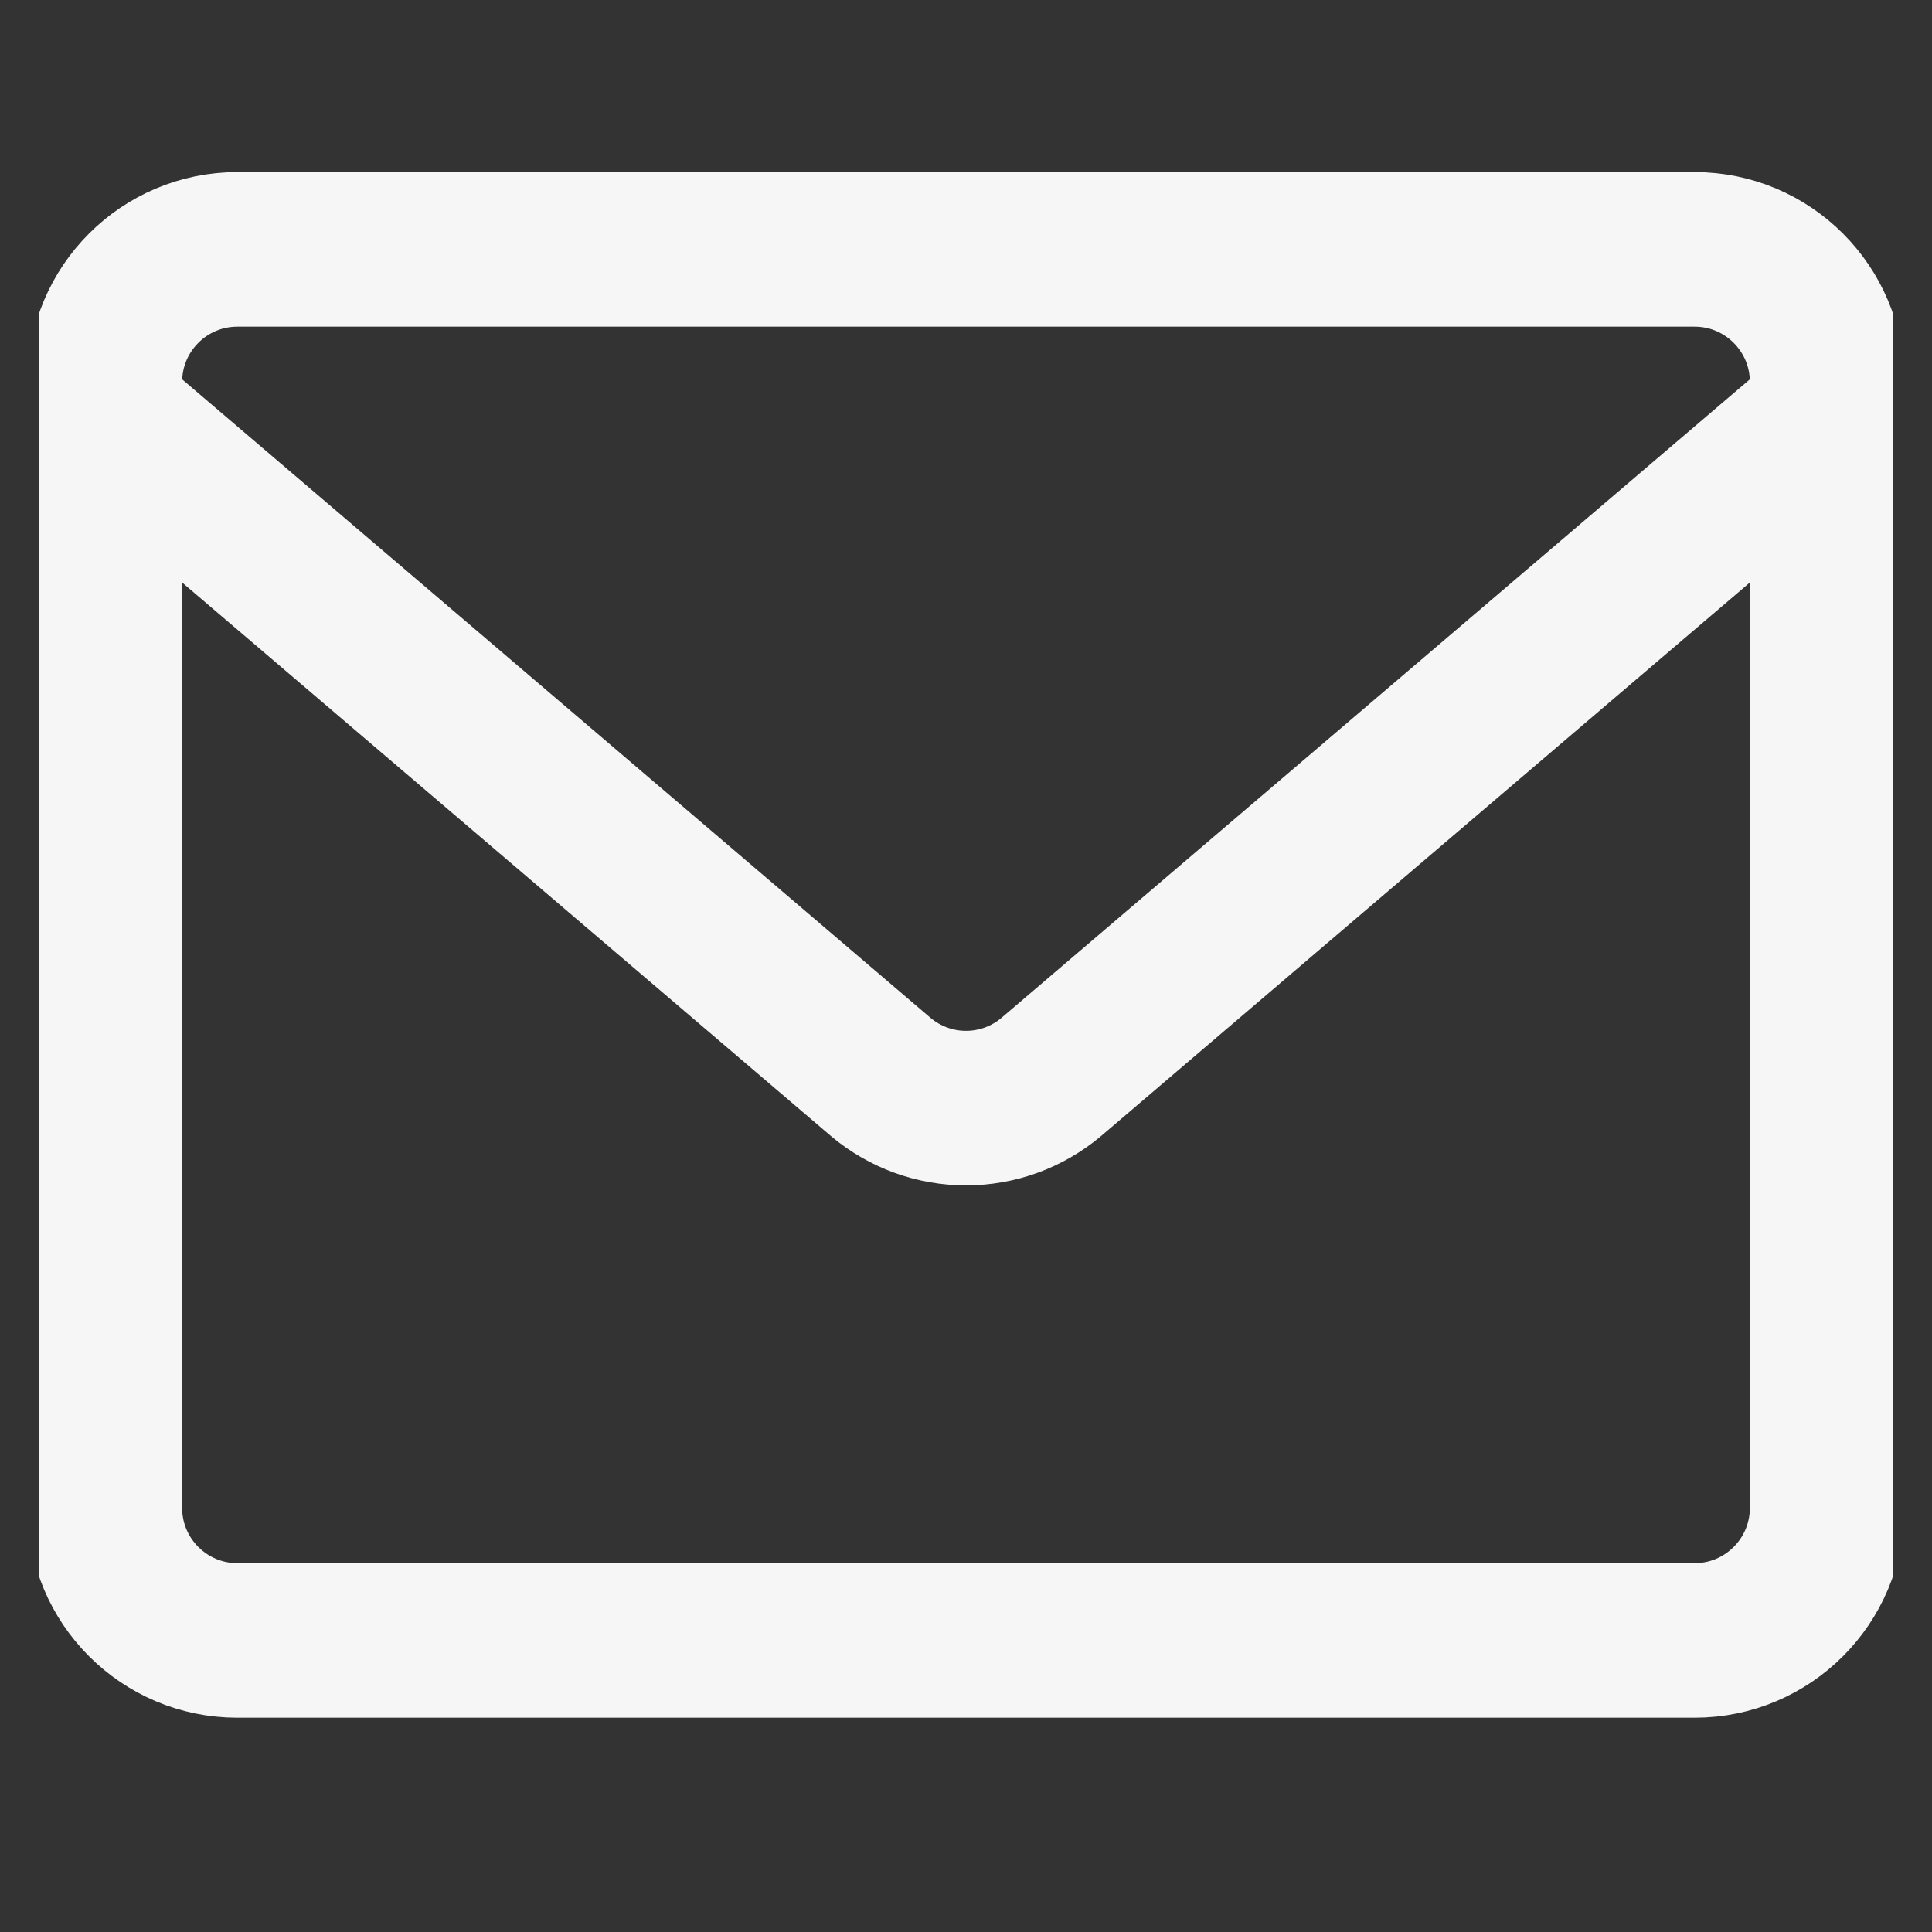 <svg width="25" height="25" viewBox="0 0 25 25" fill="none" xmlns="http://www.w3.org/2000/svg">
<rect x="0" y="0" width="25" height="25" fill="#333333" stroke="none"/>
<g clip-path="url(#clip0_36_3228)">
<path d="M21.929 3.227H3.071C2.125 3.227 1.357 3.995 1.357 4.941V19.513C1.357 20.459 2.125 21.227 3.071 21.227H21.929C22.875 21.227 23.643 20.459 23.643 19.513V4.941C23.643 3.995 22.875 3.227 21.929 3.227Z" stroke="#F6F6F6" stroke-width="2" stroke-linecap="round" stroke-linejoin="round"/>
<path d="M1.357 5.37L11.403 13.941C11.711 14.198 12.099 14.339 12.5 14.339C12.901 14.339 13.289 14.198 13.597 13.941L23.643 5.37" stroke="#F6F6F6" stroke-width="2" stroke-linecap="round" stroke-linejoin="round"/>
</g>
<defs>
<clipPath id="clip0_36_3228">
<rect width="24" height="24" fill="white" transform="translate(0.5 0.227)"/>
</clipPath>
</defs>
</svg>
